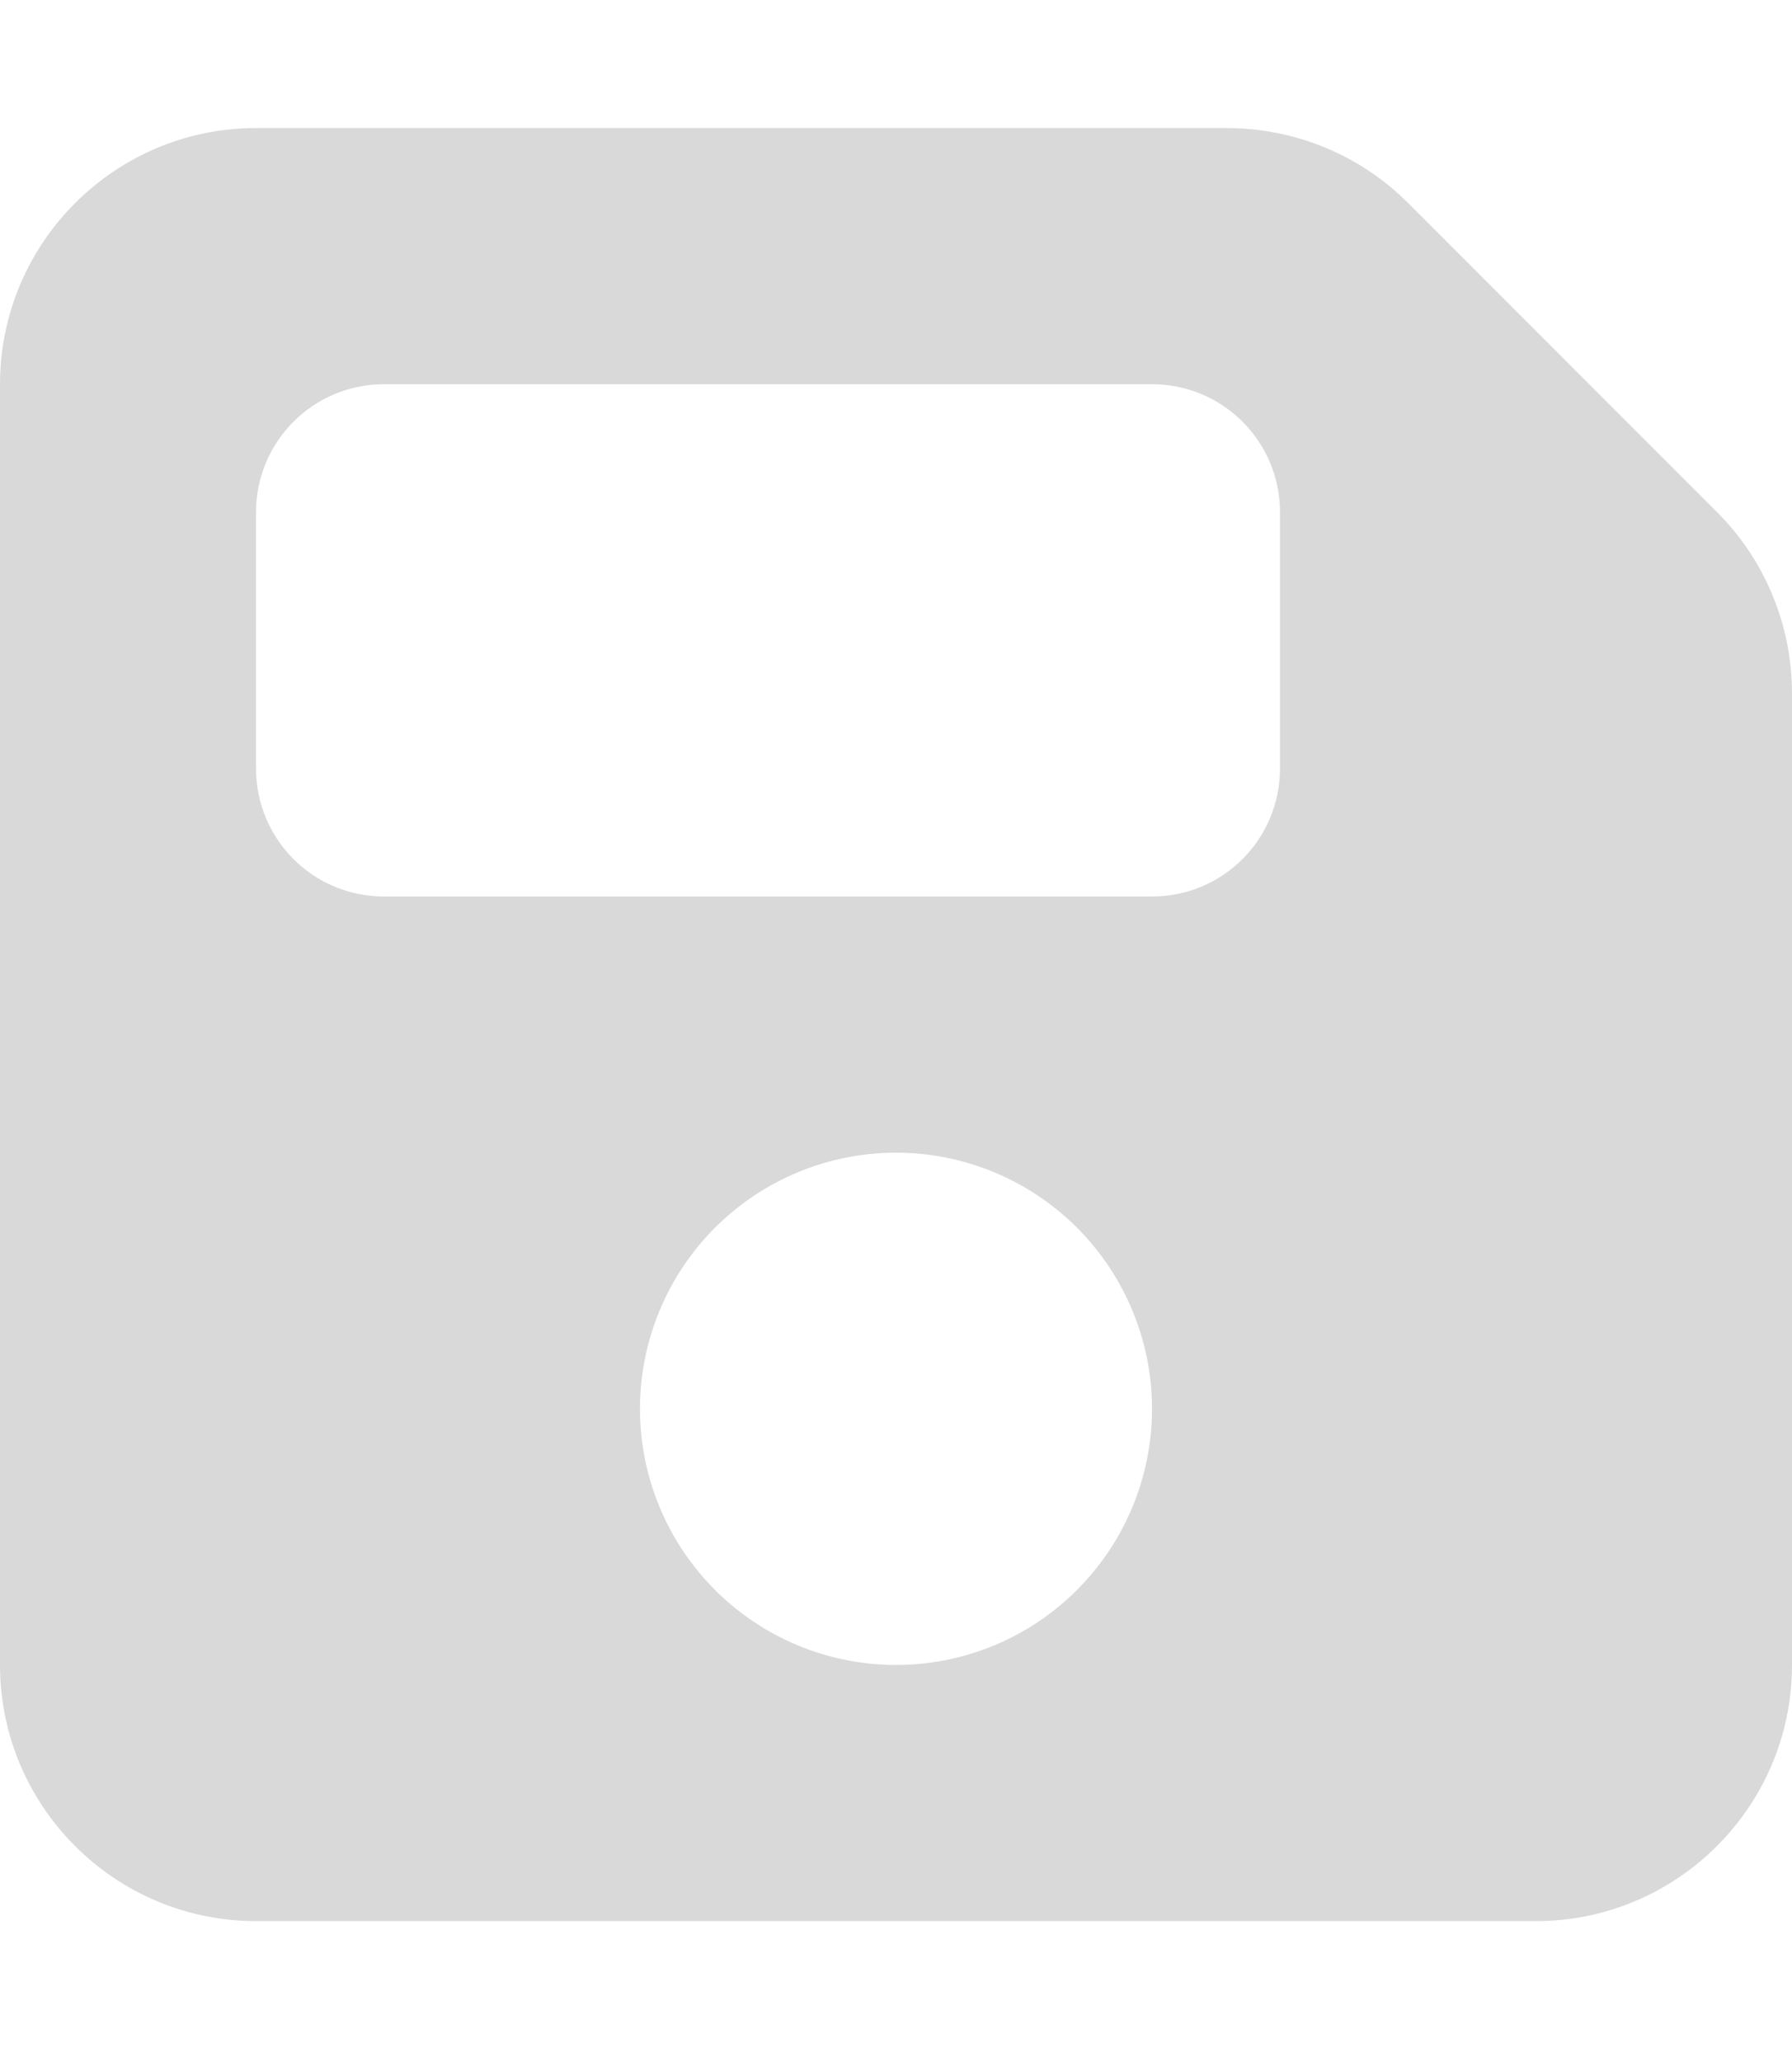 <svg width="80" height="92" viewBox="0 0 80 92" fill="none" xmlns="http://www.w3.org/2000/svg">
<path d="M11.429 5.714C5.125 5.714 0 10.839 0 17.143V74.286C0 80.589 5.125 85.714 11.429 85.714H68.571C74.875 85.714 80 80.589 80 74.286V30.946C80 27.911 78.804 25 76.661 22.857L62.857 9.054C60.714 6.911 57.804 5.714 54.768 5.714H11.429ZM11.429 22.857C11.429 19.696 13.982 17.143 17.143 17.143H51.429C54.589 17.143 57.143 19.696 57.143 22.857V34.286C57.143 37.446 54.589 40 51.429 40H17.143C13.982 40 11.429 37.446 11.429 34.286V22.857ZM40 51.429C43.031 51.429 45.938 52.633 48.081 54.776C50.224 56.919 51.429 59.826 51.429 62.857C51.429 65.888 50.224 68.795 48.081 70.938C45.938 73.082 43.031 74.286 40 74.286C36.969 74.286 34.062 73.082 31.919 70.938C29.776 68.795 28.571 65.888 28.571 62.857C28.571 59.826 29.776 56.919 31.919 54.776C34.062 52.633 36.969 51.429 40 51.429Z" fill="#D9D9D9"/>
</svg>
